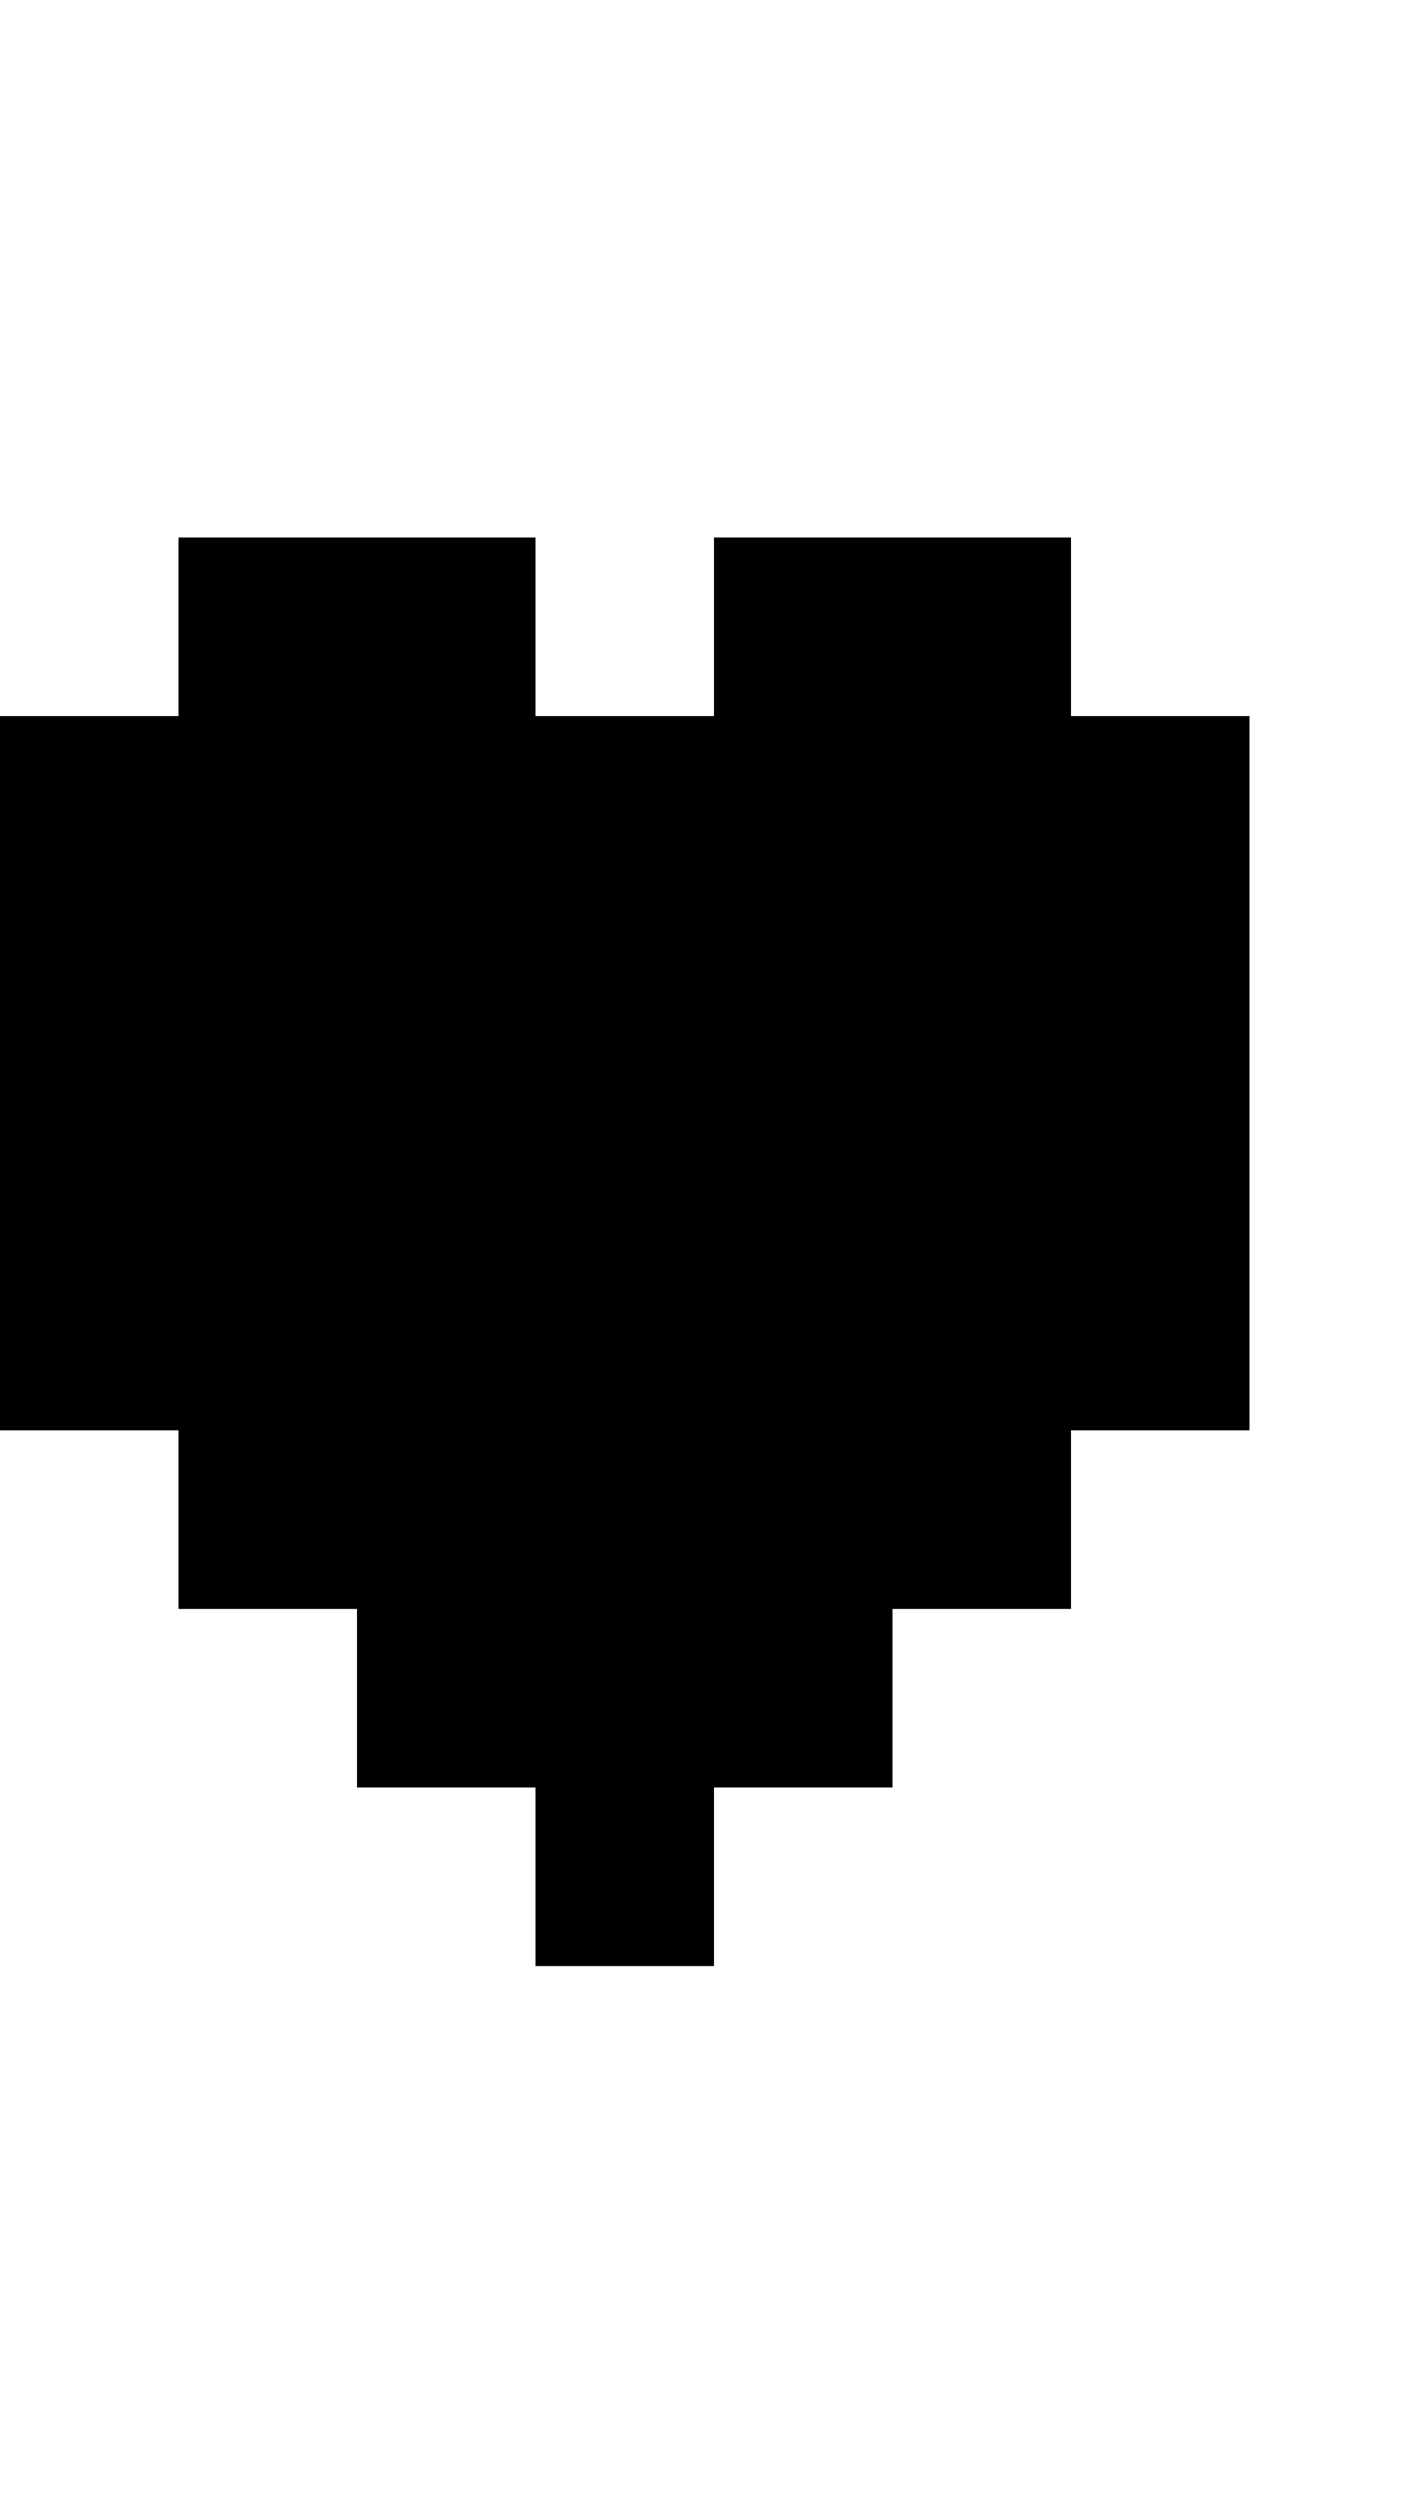 <?xml version="1.0" encoding="UTF-8"?>
  <svg xmlns="http://www.w3.org/2000/svg" viewBox="0 0 8 14">
    <path fill="#000000" d="m0,8.01v-4h1v-1h2v1h1v-1h2v1h1v4h-1v1h-1v1h-1v1h-1v-1h-1v-1h-1v-1H0Z" />
  </svg>
